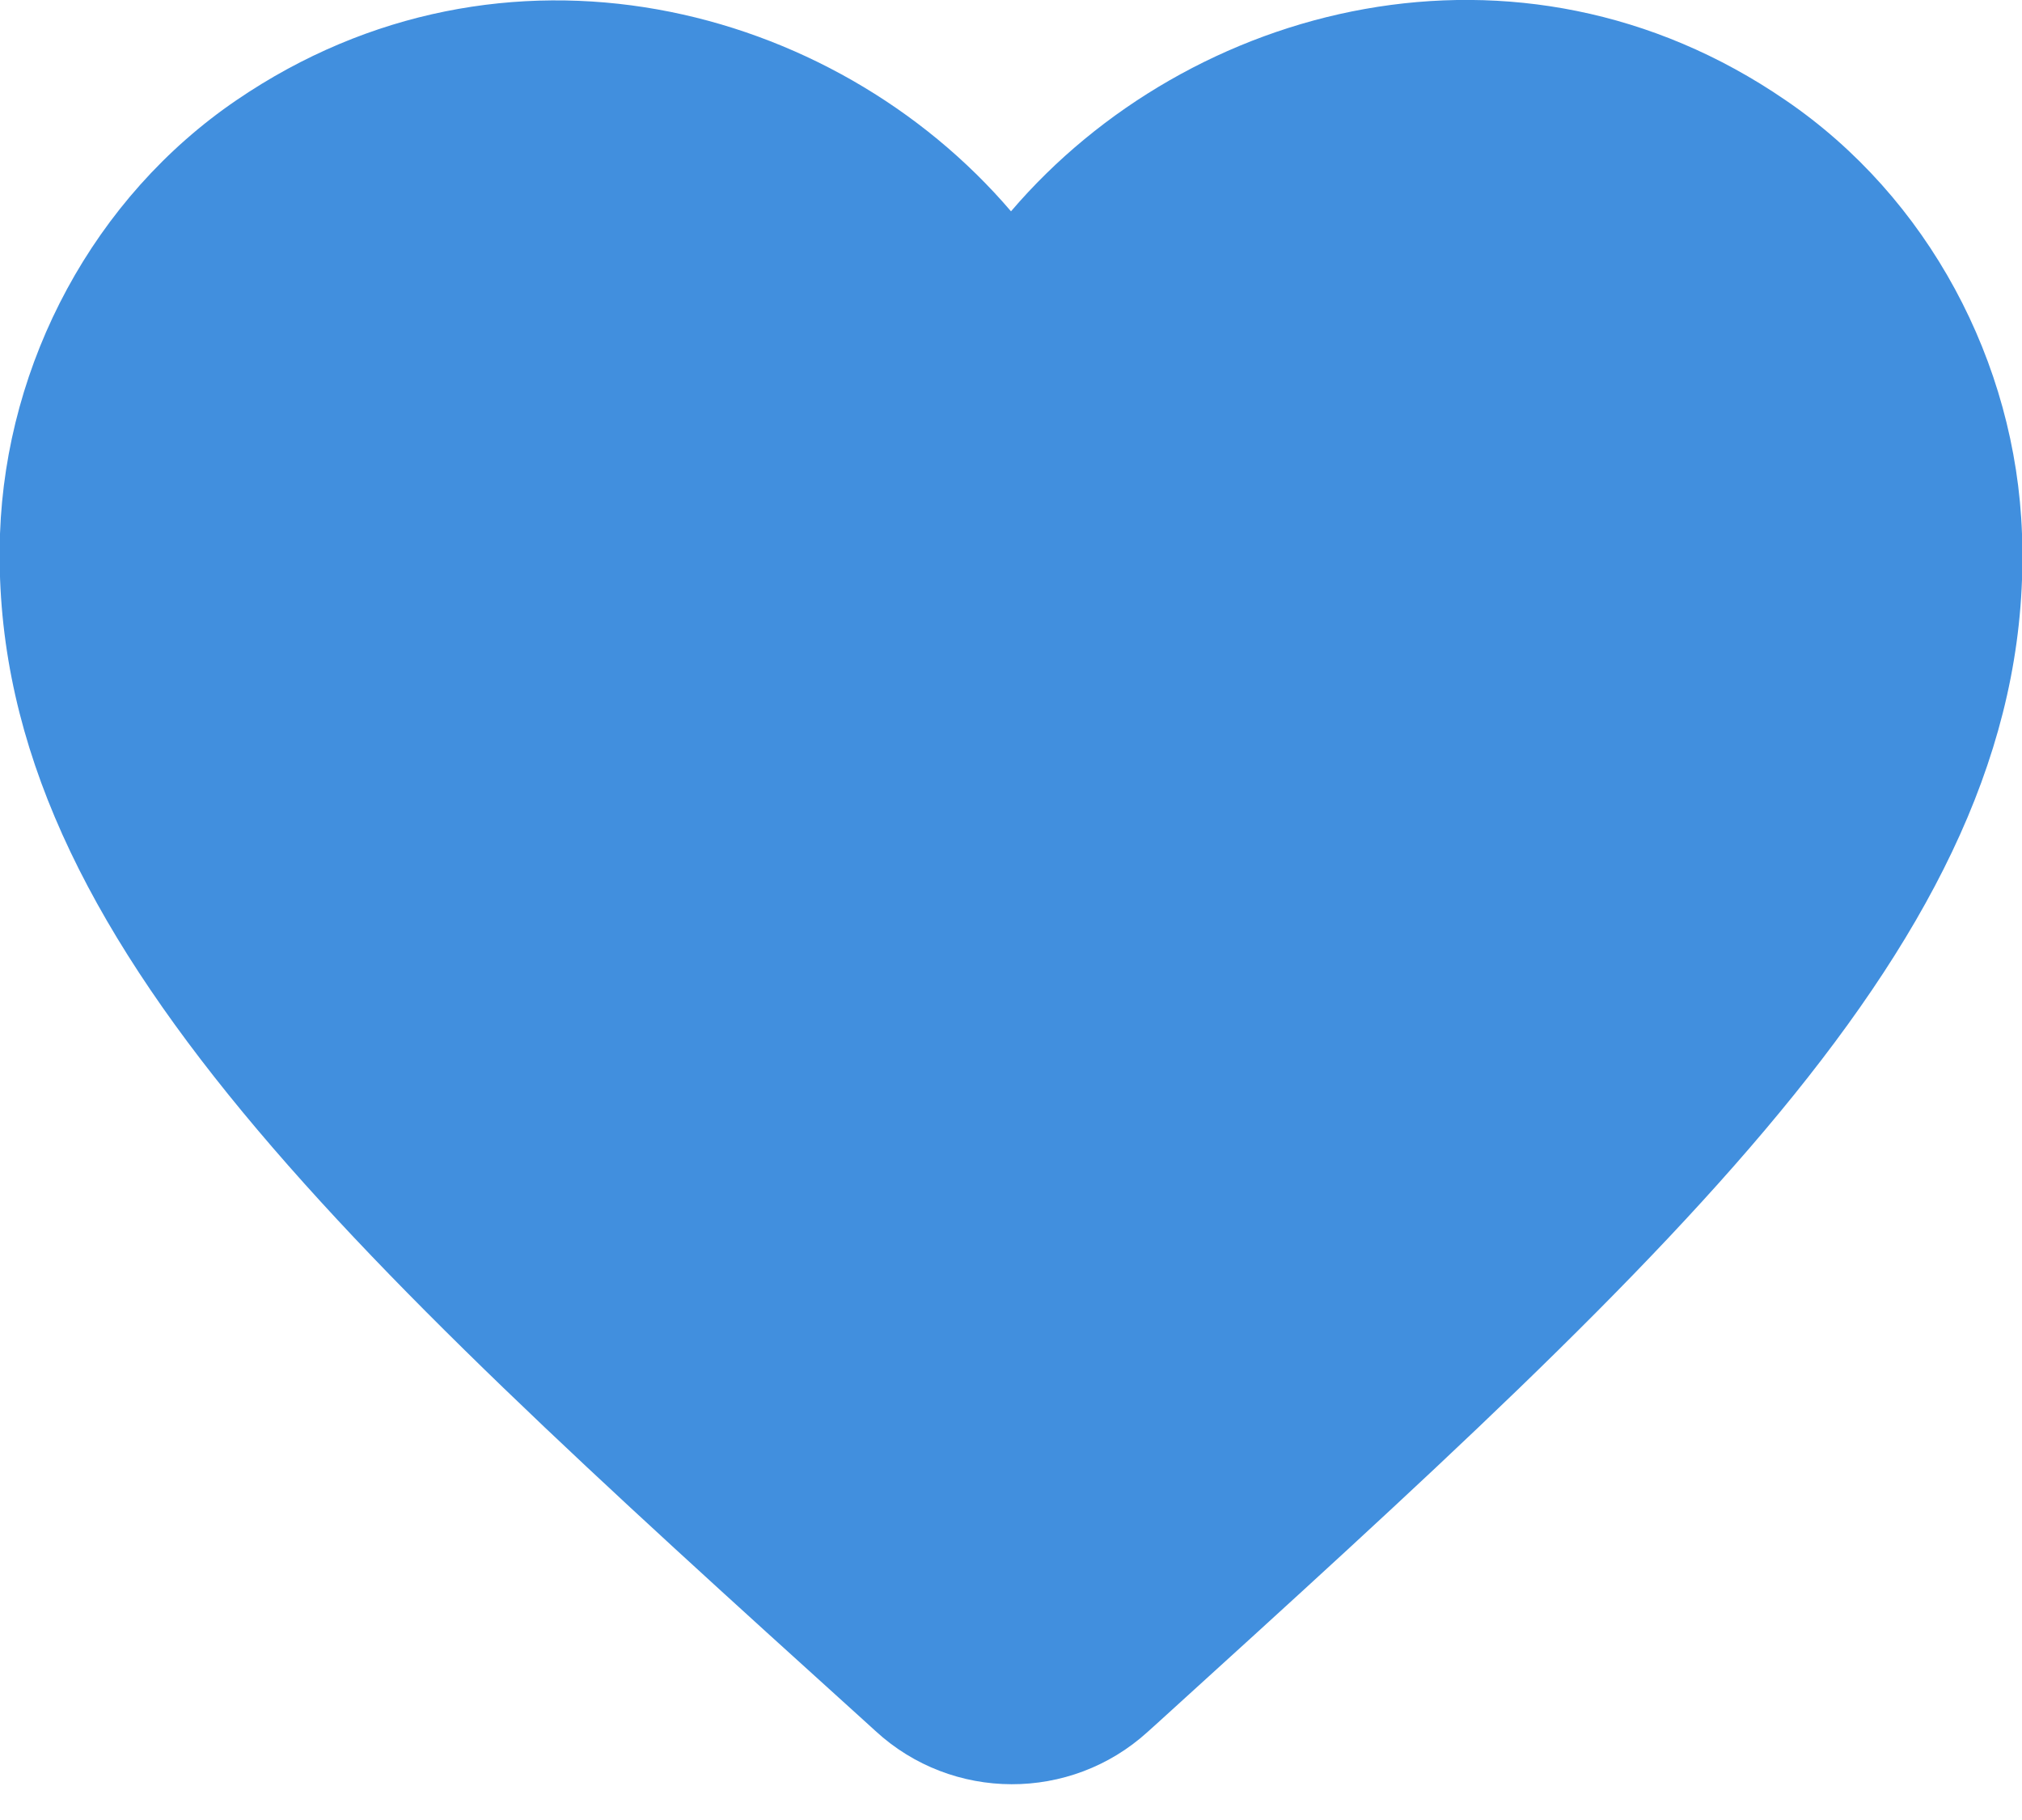<svg width="20px" height="18px" viewBox="0 0 20 18" version="1.1" xmlns="http://www.w3.org/2000/svg" xmlns:xlink="http://www.w3.org/1999/xlink">
    <!-- Generator: Sketch 52.5 (67469) - http://www.bohemiancoding.com/sketch -->
    <title>favorite</title>
    <desc>Created with Sketch.</desc>
    <g id="Icons" stroke="none" stroke-width="1" fill="none" fill-rule="evenodd">
        <g id="Rounded" transform="translate(-306, -289)">
            <g id="Action" transform="translate(100, 100)">
                <g id="-Round-/-Action-/-favorite" transform="translate(204, 186)">
                    <g>
                        <polygon id="Path" points="0 0 24 0 24 24 0 24"></polygon>
                        <path d="M13.35,20.13 C12.59,20.82 11.42,20.82 10.66,20.12 L10.55,20.02 C5.3,15.27 1.87,12.16 2,8.28 C2.06,6.58 2.93,4.95 4.34,3.99 C6.98,2.19 10.24,3.03 12,5.09 C13.76,3.03 17.02,2.18 19.66,3.99 C21.07,4.95 21.94,6.58 22,8.28 C22.14,12.16 18.7,15.27 13.45,20.04 L13.35,20.13 Z" id="🔹Icon-Color" fill="#418fde"></path>
                    </g>
                </g>
            </g>
        </g>
    </g>
</svg>